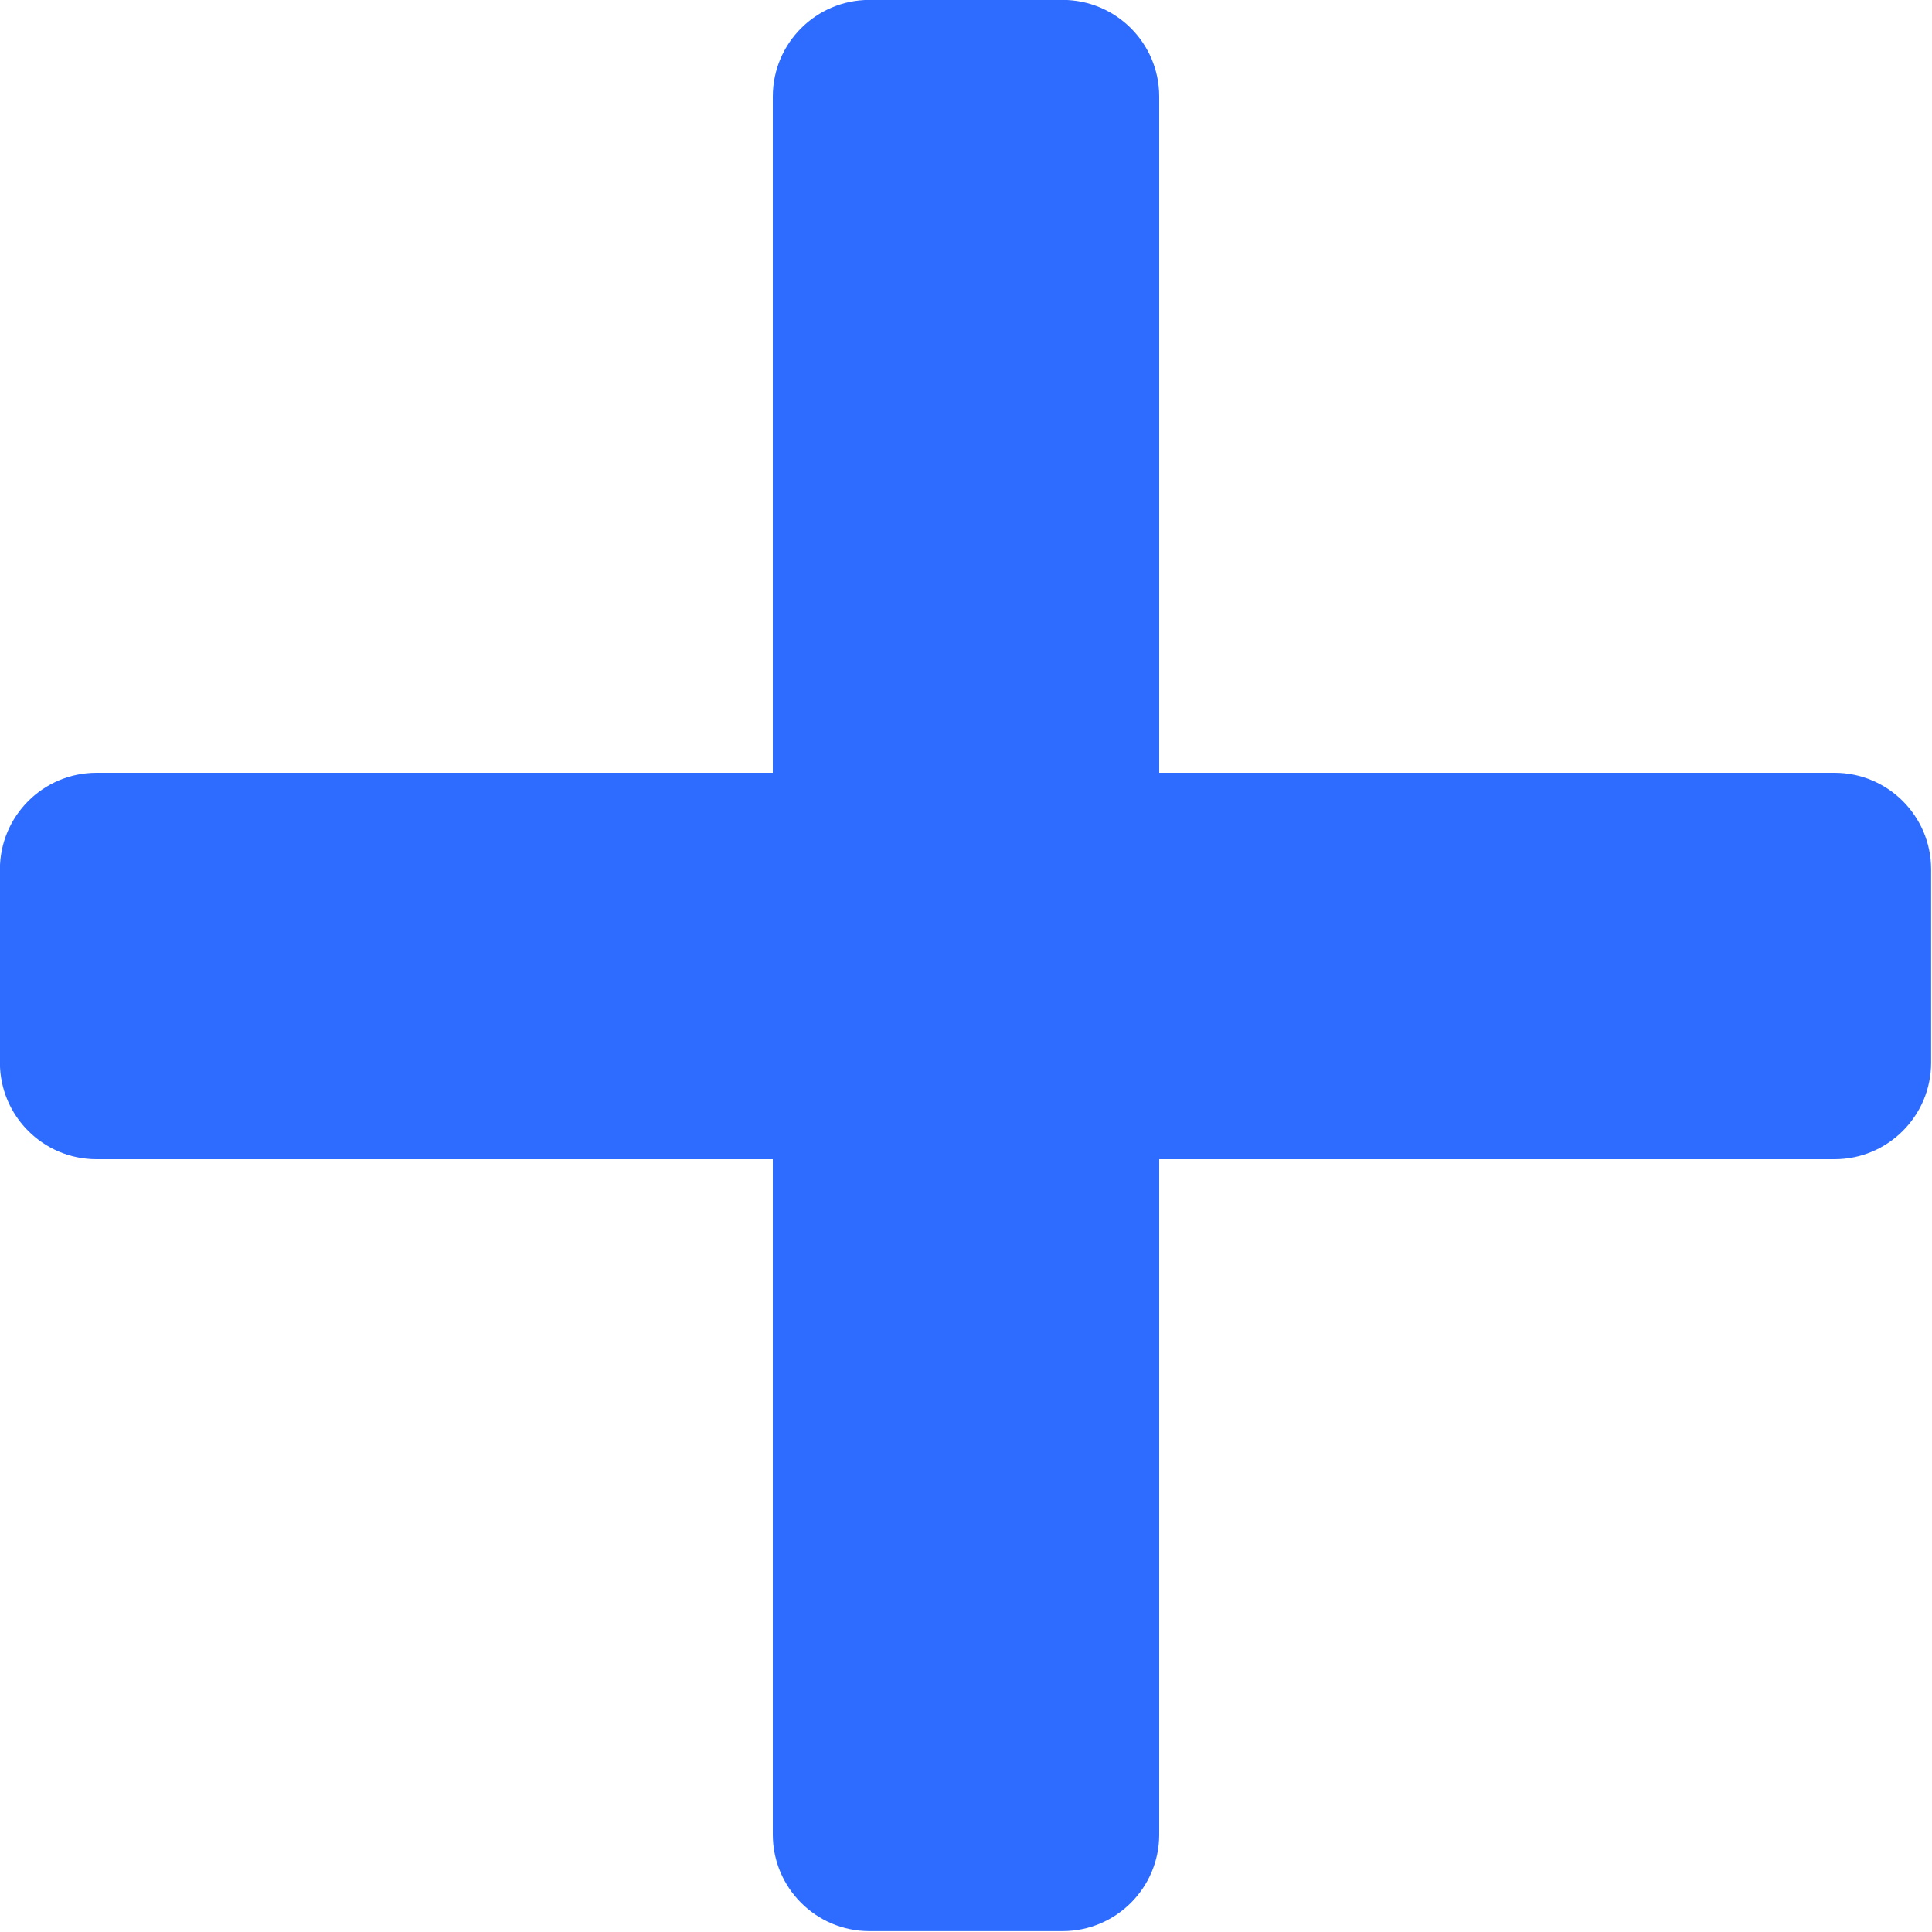 <?xml version="1.0" encoding="UTF-8" standalone="no"?><!DOCTYPE svg PUBLIC "-//W3C//DTD SVG 1.1//EN"
    "http://www.w3.org/Graphics/SVG/1.1/DTD/svg11.dtd">
<svg style="fill-rule:evenodd;clip-rule:evenodd;stroke-linejoin:round;stroke-miterlimit:2;"
    height="100%" version="1.1" viewBox="0 0 40 40" width="100%" xmlns="http://www.w3.org/2000/svg"
    xml:space="preserve">
    <g transform="matrix(0.784,0,0,1,-3.922,-8)">
        <path style="fill:rgb(46,108,255);"
            d="M56,26C56,24.896 54.857,24 53.45,24L7.55,24C6.143,24 5,24.896 5,26L5,30C5,31.104 6.143,32 7.55,32L53.45,32C54.857,32 56,31.104 56,30L56,26Z" />
    </g>
    <g transform="matrix(-1.48563e-16,0.784,-1,-1.7912e-16,48,-3.922)">
        <path style="fill:rgb(46,108,255);"
            d="M56,26C56,24.896 54.857,24 53.45,24L7.55,24C6.143,24 5,24.896 5,26L5,30C5,31.104 6.143,32 7.55,32L53.45,32C54.857,32 56,31.104 56,30L56,26Z" />
    </g>
</svg>
